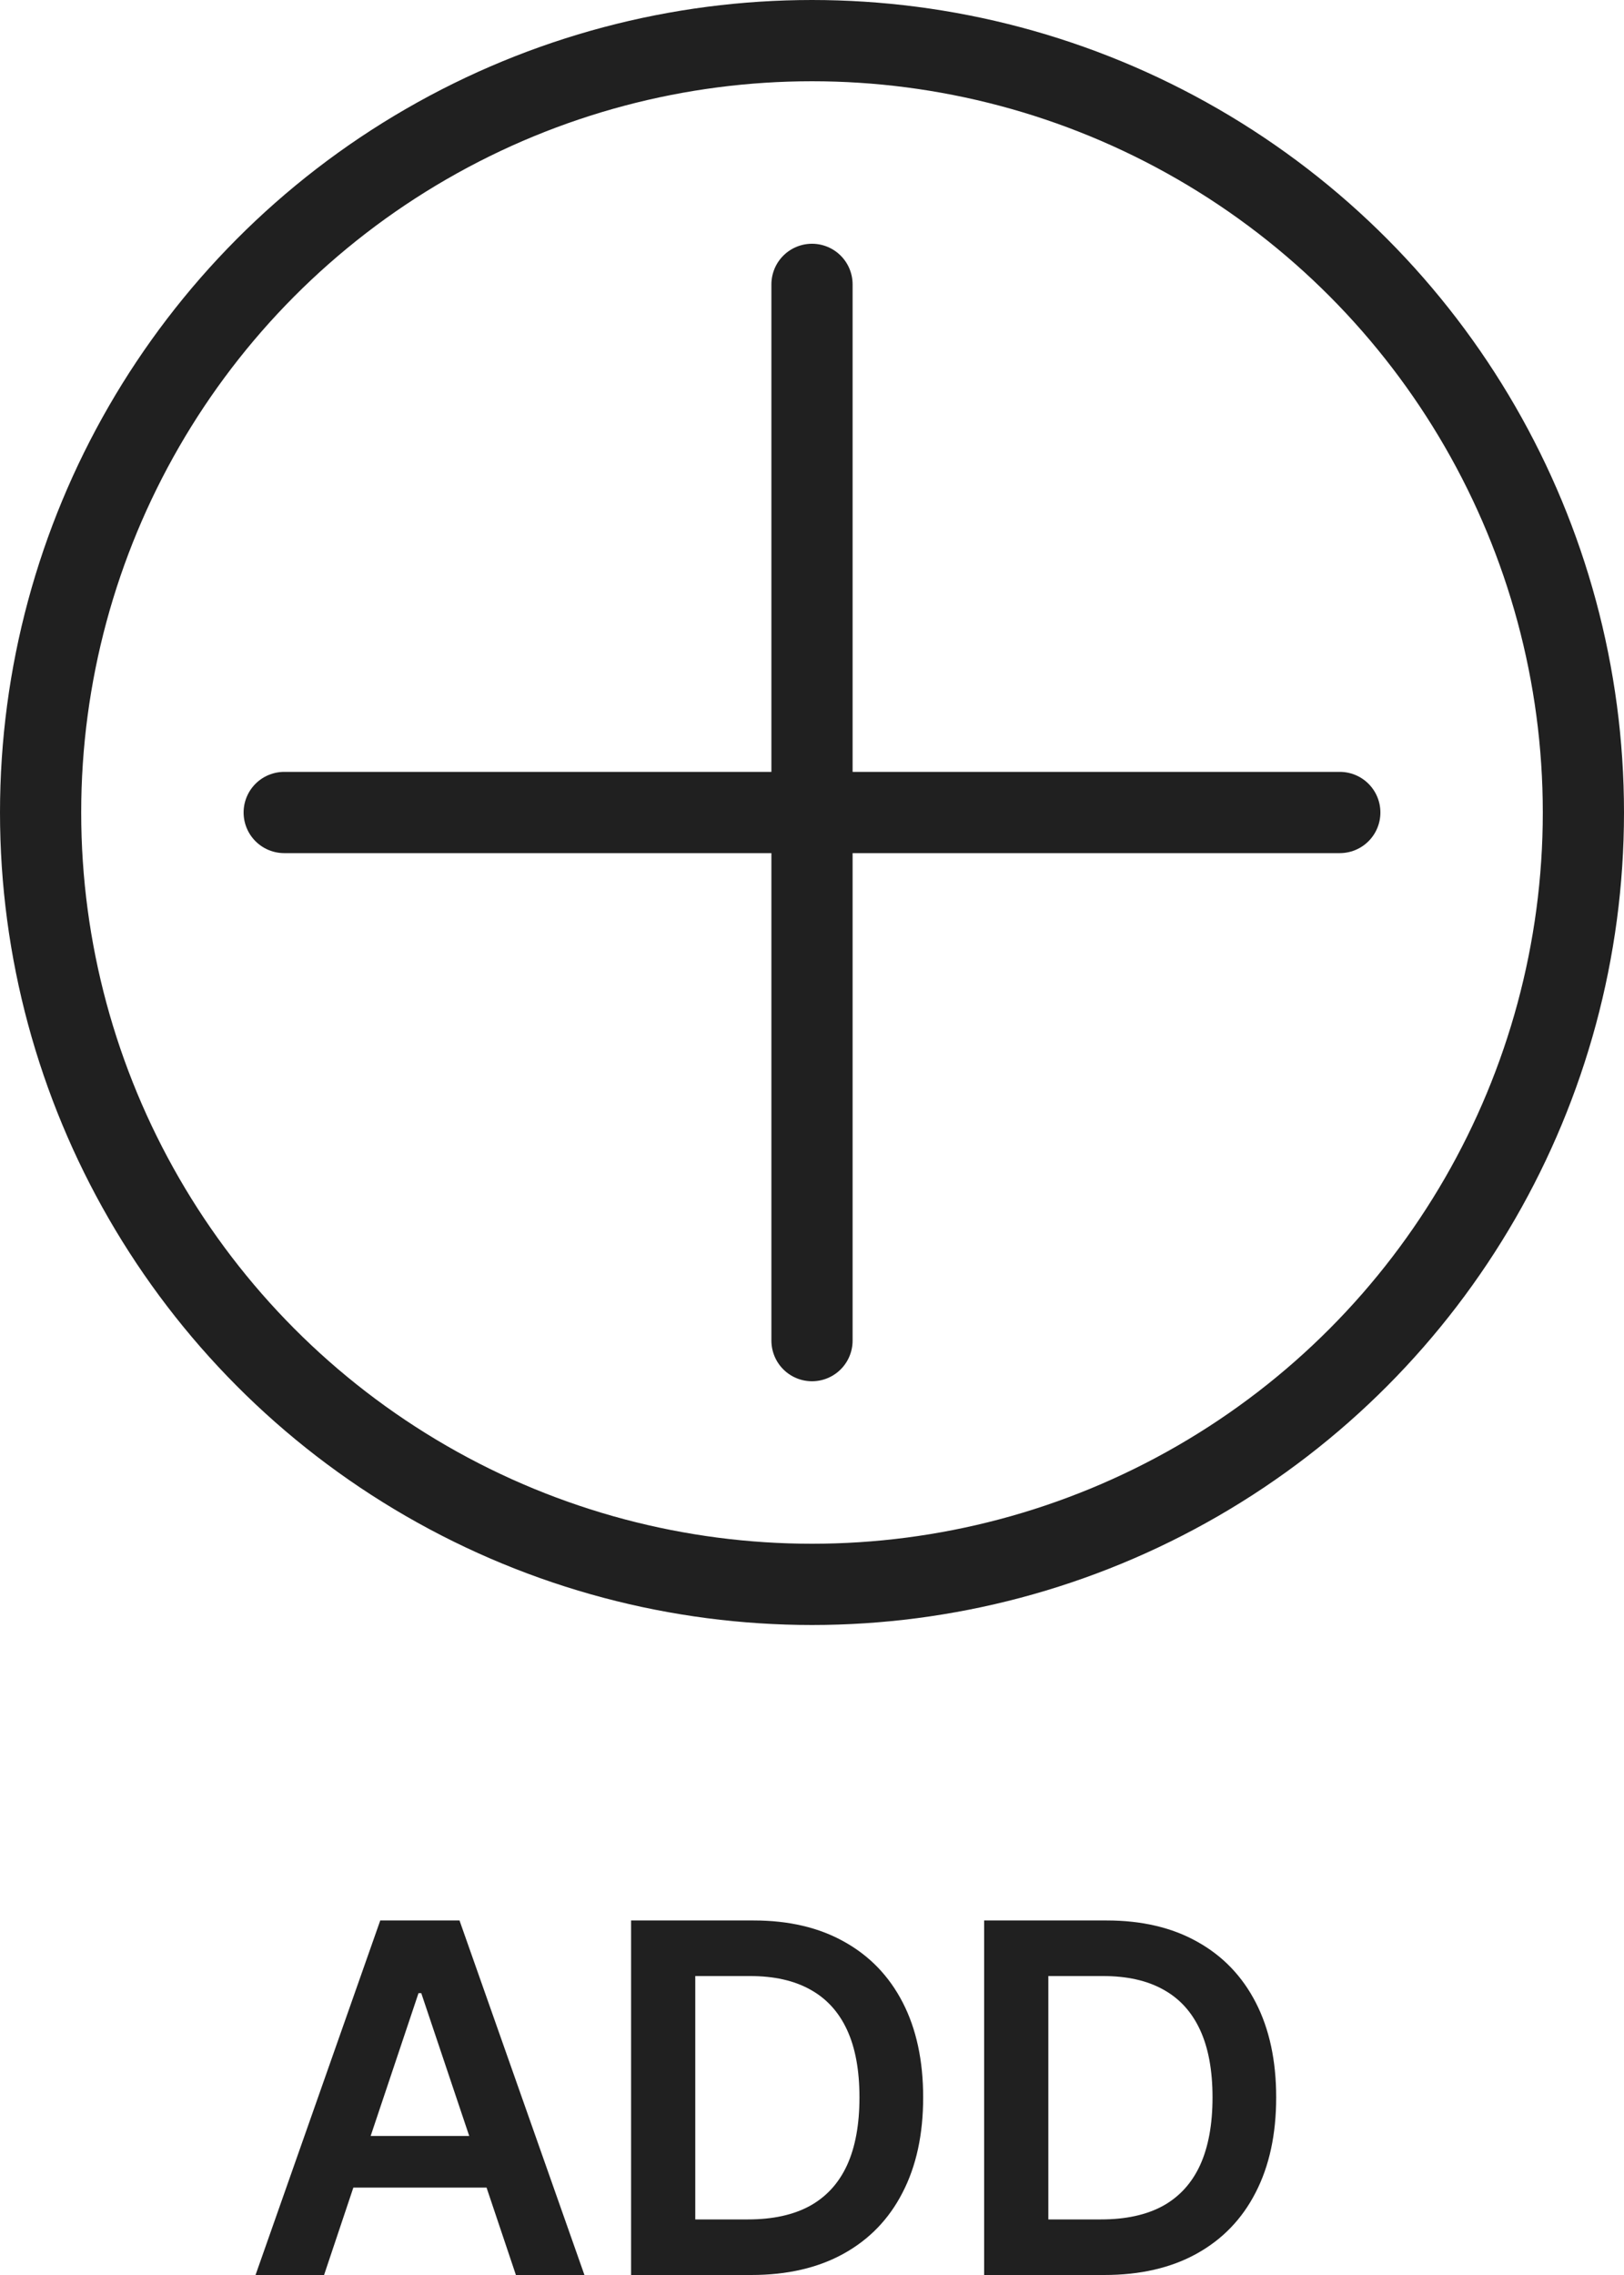 <svg width="40" height="56" viewBox="0 0 40 56" fill="none" xmlns="http://www.w3.org/2000/svg">
<circle cx="20" cy="20" r="19" stroke="#202020" stroke-width="2"/>
<path d="M20 33L20 7" stroke="#202020" stroke-width="2" stroke-linecap="round"/>
<path d="M7 20L33 20" stroke="#202020" stroke-width="2" stroke-linecap="round"/>
<path d="M7.982 56H6.294L9.366 47.273H11.318L14.395 56H12.707L10.376 49.062H10.308L7.982 56ZM8.037 52.578H12.639V53.848H8.037V52.578ZM18.502 56H15.544V47.273H18.561C19.428 47.273 20.172 47.447 20.794 47.797C21.419 48.144 21.899 48.642 22.235 49.293C22.57 49.943 22.738 50.722 22.738 51.628C22.738 52.537 22.569 53.318 22.23 53.972C21.895 54.625 21.411 55.126 20.777 55.476C20.147 55.825 19.388 56 18.502 56ZM17.125 54.632H18.425C19.033 54.632 19.54 54.521 19.946 54.3C20.353 54.075 20.658 53.742 20.863 53.298C21.067 52.852 21.169 52.295 21.169 51.628C21.169 50.96 21.067 50.406 20.863 49.966C20.658 49.523 20.355 49.192 19.955 48.973C19.557 48.751 19.063 48.641 18.472 48.641H17.125V54.632ZM27.197 56H24.24V47.273H27.257C28.123 47.273 28.867 47.447 29.49 47.797C30.115 48.144 30.595 48.642 30.93 49.293C31.265 49.943 31.433 50.722 31.433 51.628C31.433 52.537 31.264 53.318 30.926 53.972C30.591 54.625 30.106 55.126 29.473 55.476C28.842 55.825 28.084 56 27.197 56ZM25.821 54.632H27.12C27.728 54.632 28.235 54.521 28.642 54.3C29.048 54.075 29.353 53.742 29.558 53.298C29.762 52.852 29.865 52.295 29.865 51.628C29.865 50.96 29.762 50.406 29.558 49.966C29.353 49.523 29.051 49.192 28.65 48.973C28.253 48.751 27.758 48.641 27.167 48.641H25.821V54.632Z" fill="#202020"/>
</svg>
